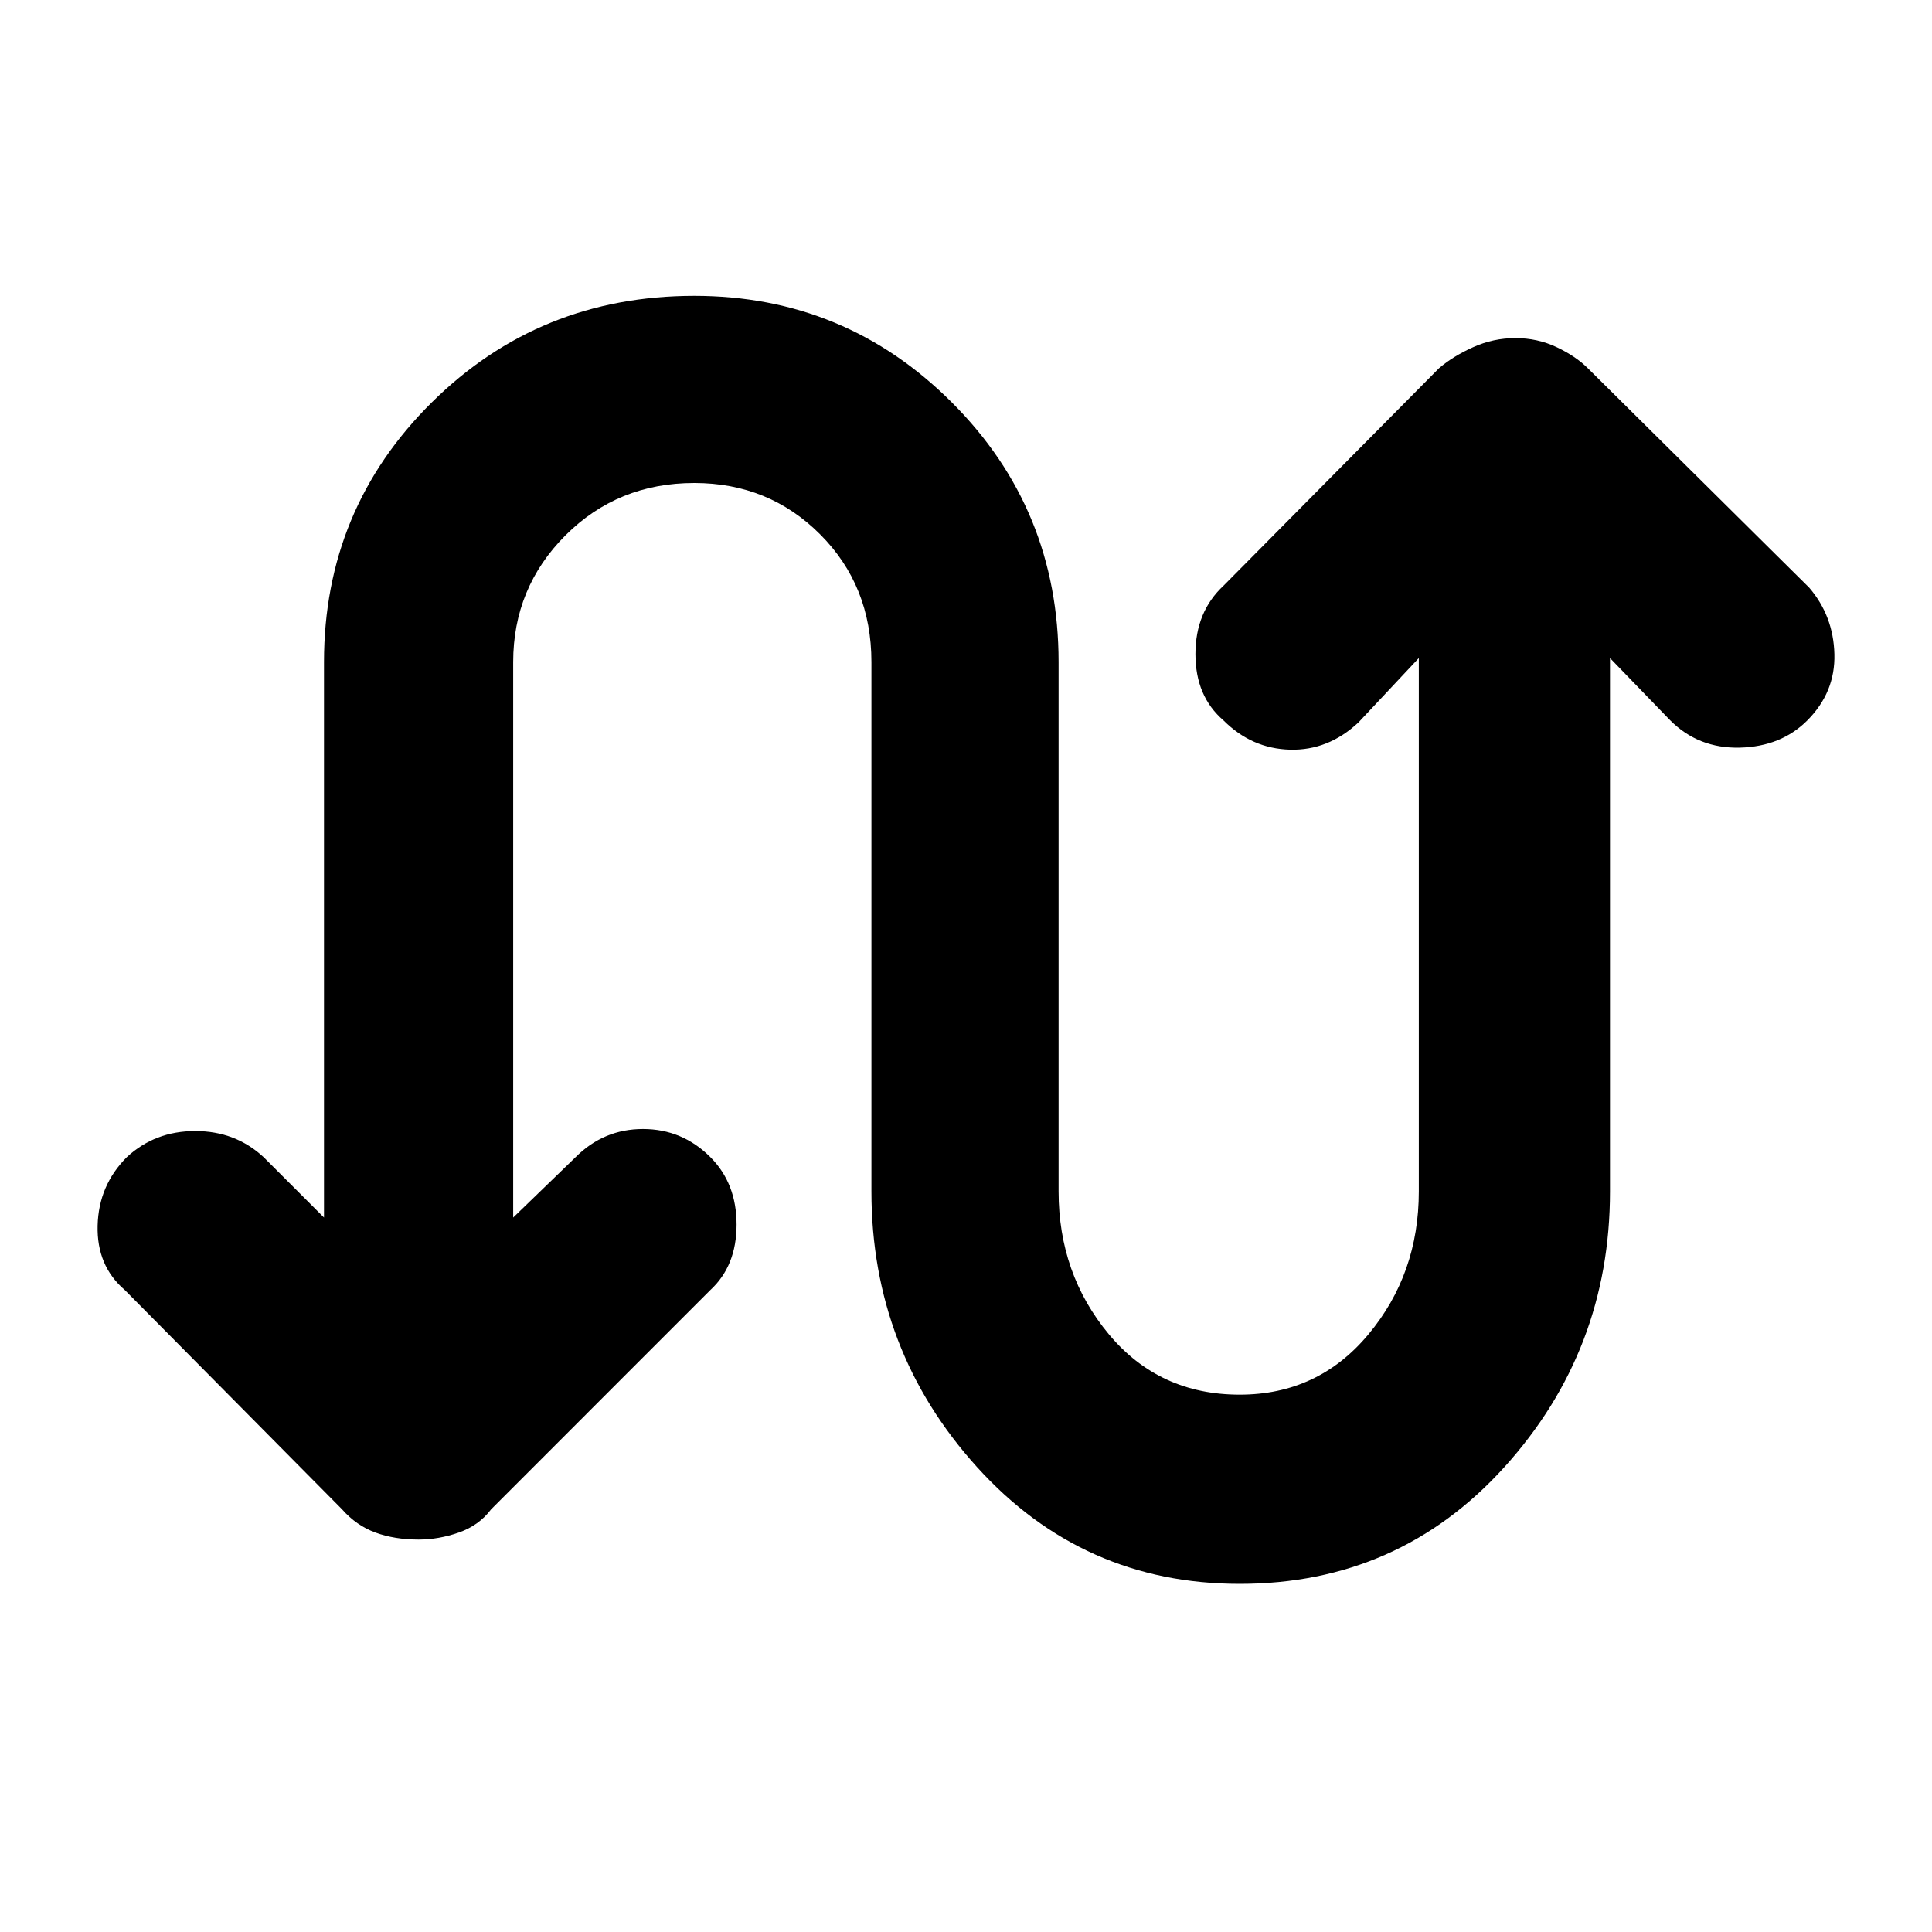 <svg xmlns="http://www.w3.org/2000/svg" height="40" width="40"><path d="M25.667 32.792Q22.417 32.792 20.229 30.375Q18.042 27.958 18.042 24.667V13.708Q18.042 12.125 16.979 11.062Q15.917 10 14.375 10Q12.792 10 11.708 11.083Q10.625 12.167 10.625 13.708V25.208L11.917 23.958Q12.5 23.375 13.312 23.375Q14.125 23.375 14.708 23.958Q15.25 24.5 15.25 25.354Q15.25 26.208 14.708 26.708L10.167 31.25Q9.917 31.583 9.5 31.729Q9.083 31.875 8.667 31.875Q8.167 31.875 7.771 31.729Q7.375 31.583 7.083 31.25L2.583 26.708Q2 26.208 2.021 25.375Q2.042 24.542 2.625 23.958Q3.208 23.417 4.042 23.417Q4.875 23.417 5.458 23.958L6.708 25.208V13.708Q6.708 10.542 8.938 8.333Q11.167 6.125 14.375 6.125Q17.5 6.125 19.708 8.333Q21.917 10.542 21.917 13.708V24.667Q21.917 26.375 22.958 27.625Q24 28.875 25.667 28.875Q27.292 28.875 28.333 27.625Q29.375 26.375 29.375 24.667V13.625L28.125 14.958Q27.5 15.542 26.708 15.521Q25.917 15.5 25.333 14.917Q24.75 14.417 24.75 13.542Q24.75 12.667 25.333 12.125L29.792 7.625Q30.083 7.375 30.5 7.188Q30.917 7 31.375 7Q31.833 7 32.229 7.188Q32.625 7.375 32.875 7.625L37.458 12.167Q37.958 12.75 37.979 13.542Q38 14.333 37.417 14.917Q36.875 15.458 36.021 15.479Q35.167 15.5 34.583 14.917L33.333 13.625V24.667Q33.333 27.958 31.146 30.375Q28.958 32.792 25.667 32.792Z"/></svg>